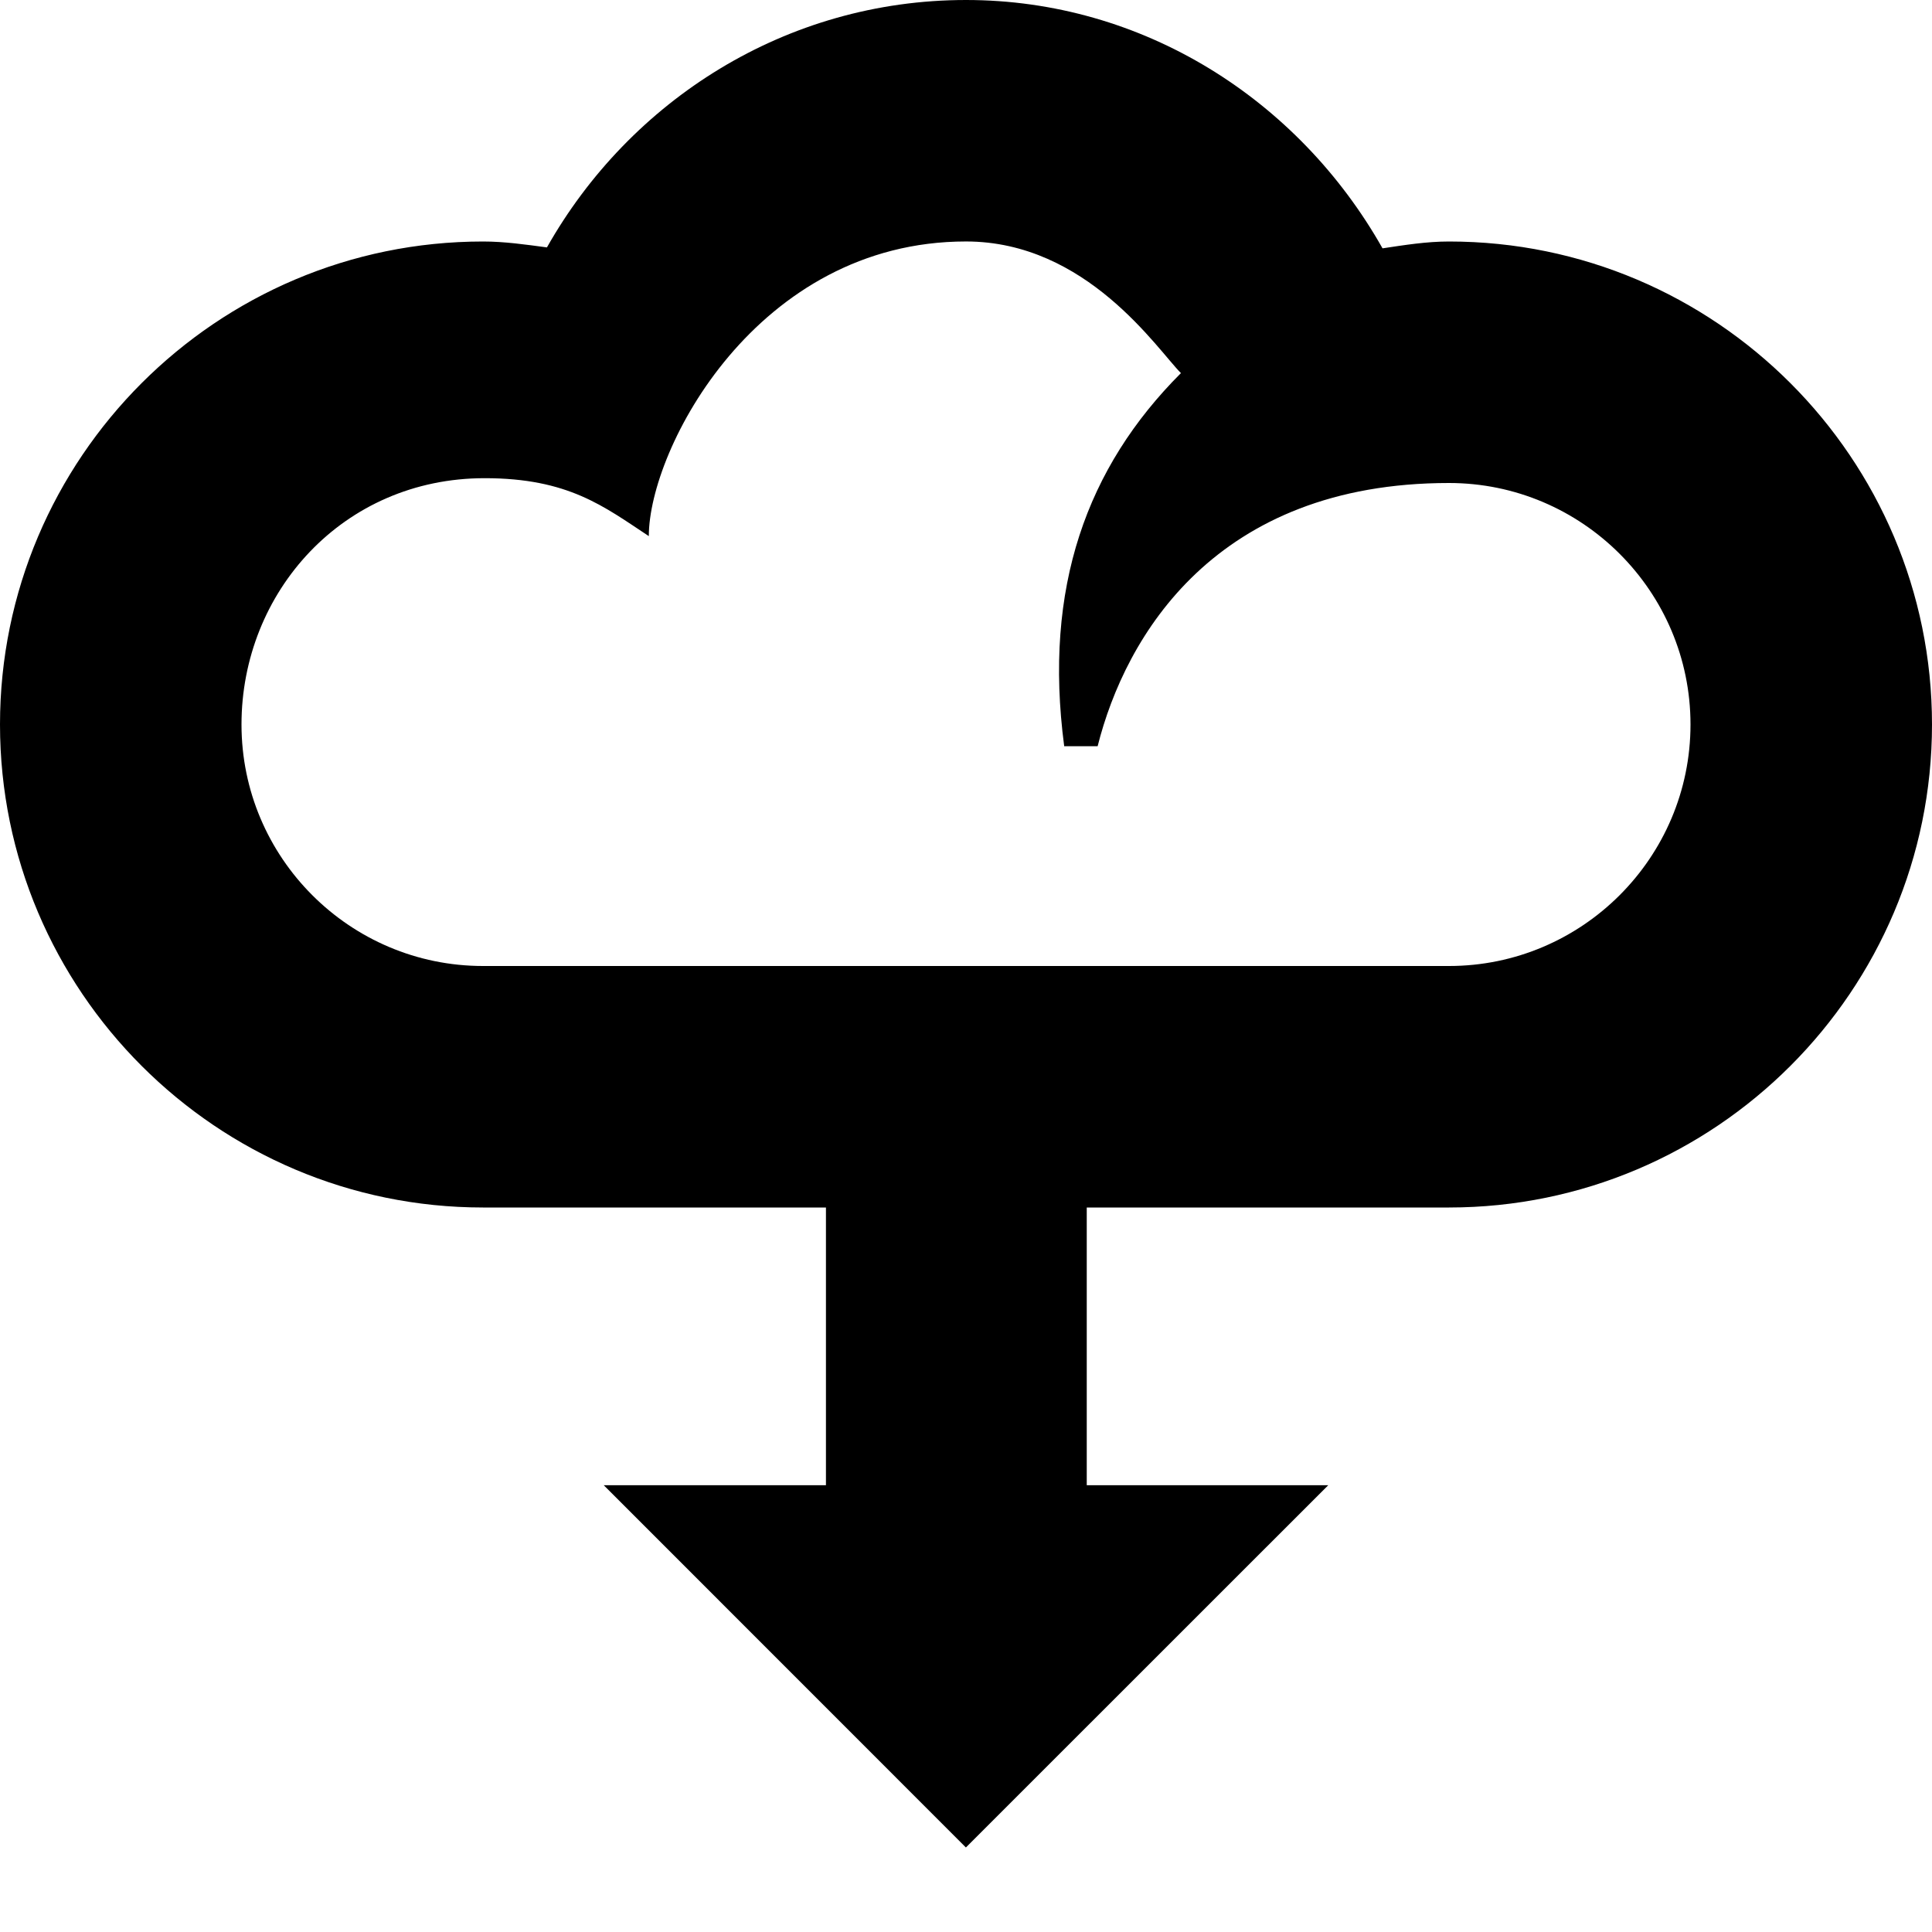 <svg id="download" width="128px" height="128px" xmlns="http://www.w3.org/2000/svg" version="1.1">
  <path d="M96,16c-1.5,0-2.952,0.236-4.404,0.453C86.016,6.578,75.702,0,64,0C52.047,0,41.727,6.674,36.236,16.391 C34.828,16.203,33.43,16,32,16C14.351,16,0,30.36,0,48c0,17.642,14.351,32,32,32h22.721v18.4H40l23.993,24L88,98.4H72V80h24 c17.656,0,32-14.358,32-32C128,30.361,113.656,16,96,16z M42.986,35.519c0-5.76,7.146-19.521,21.014-19.521 c8,0,12.67,7.15,14.24,8.721c-6.24,6.24-9.121,14.213-7.734,24.719h2.215C74.561,42.134,80.532,32,96,32c8.812,0,16,7.174,16,16 c0,8.827-7.188,16-16,16H32c-8.821,0-16-7.173-16-16c0-8.766,6.72-16.319,16.106-16.319C37.654,31.679,40.005,33.553,42.986,35.519z"/>
</svg>